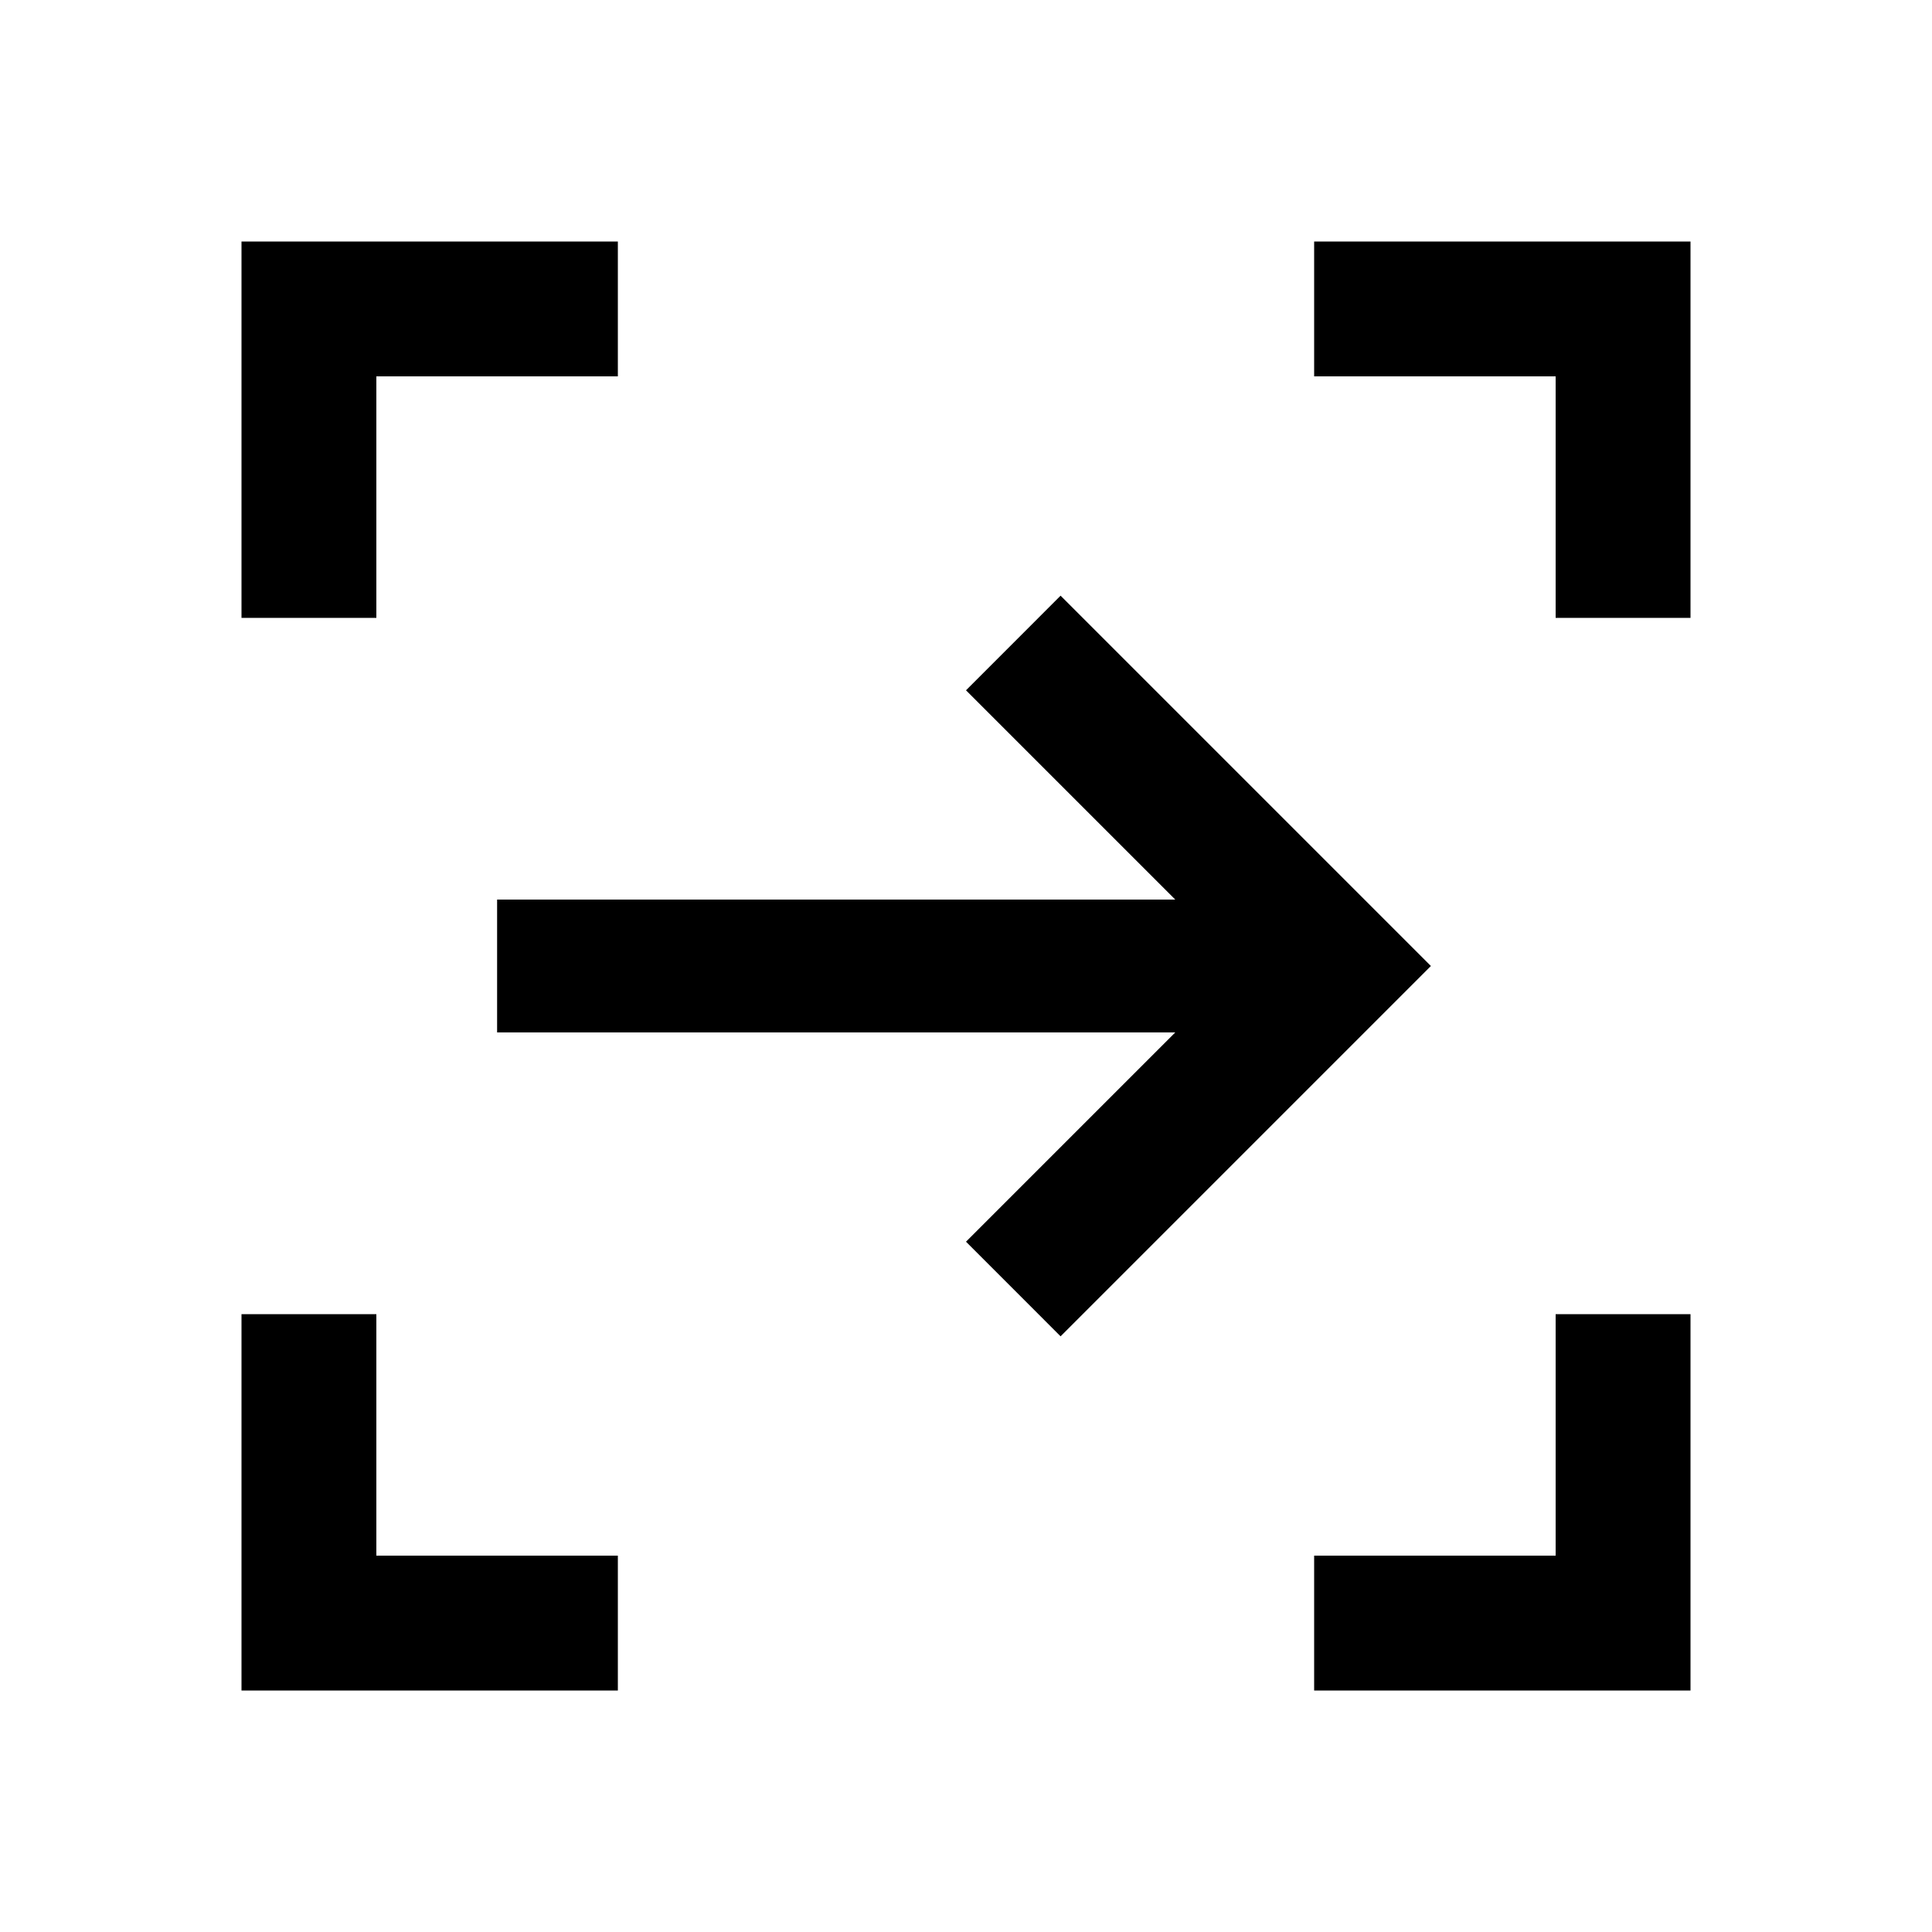 <svg xmlns="http://www.w3.org/2000/svg" height="40" width="40"><path d="M21.958 27.667 20 25.708 24.333 21.375H10.292V18.625H24.333L20 14.292L21.958 12.333L29.625 20ZM27.208 35V32.208H32.208V27.208H35V35ZM5 35V27.208H7.792V32.208H12.792V35ZM5 12.792V5H12.792V7.792H7.792V12.792ZM32.208 12.792V7.792H27.208V5H35V12.792Z"/></svg>